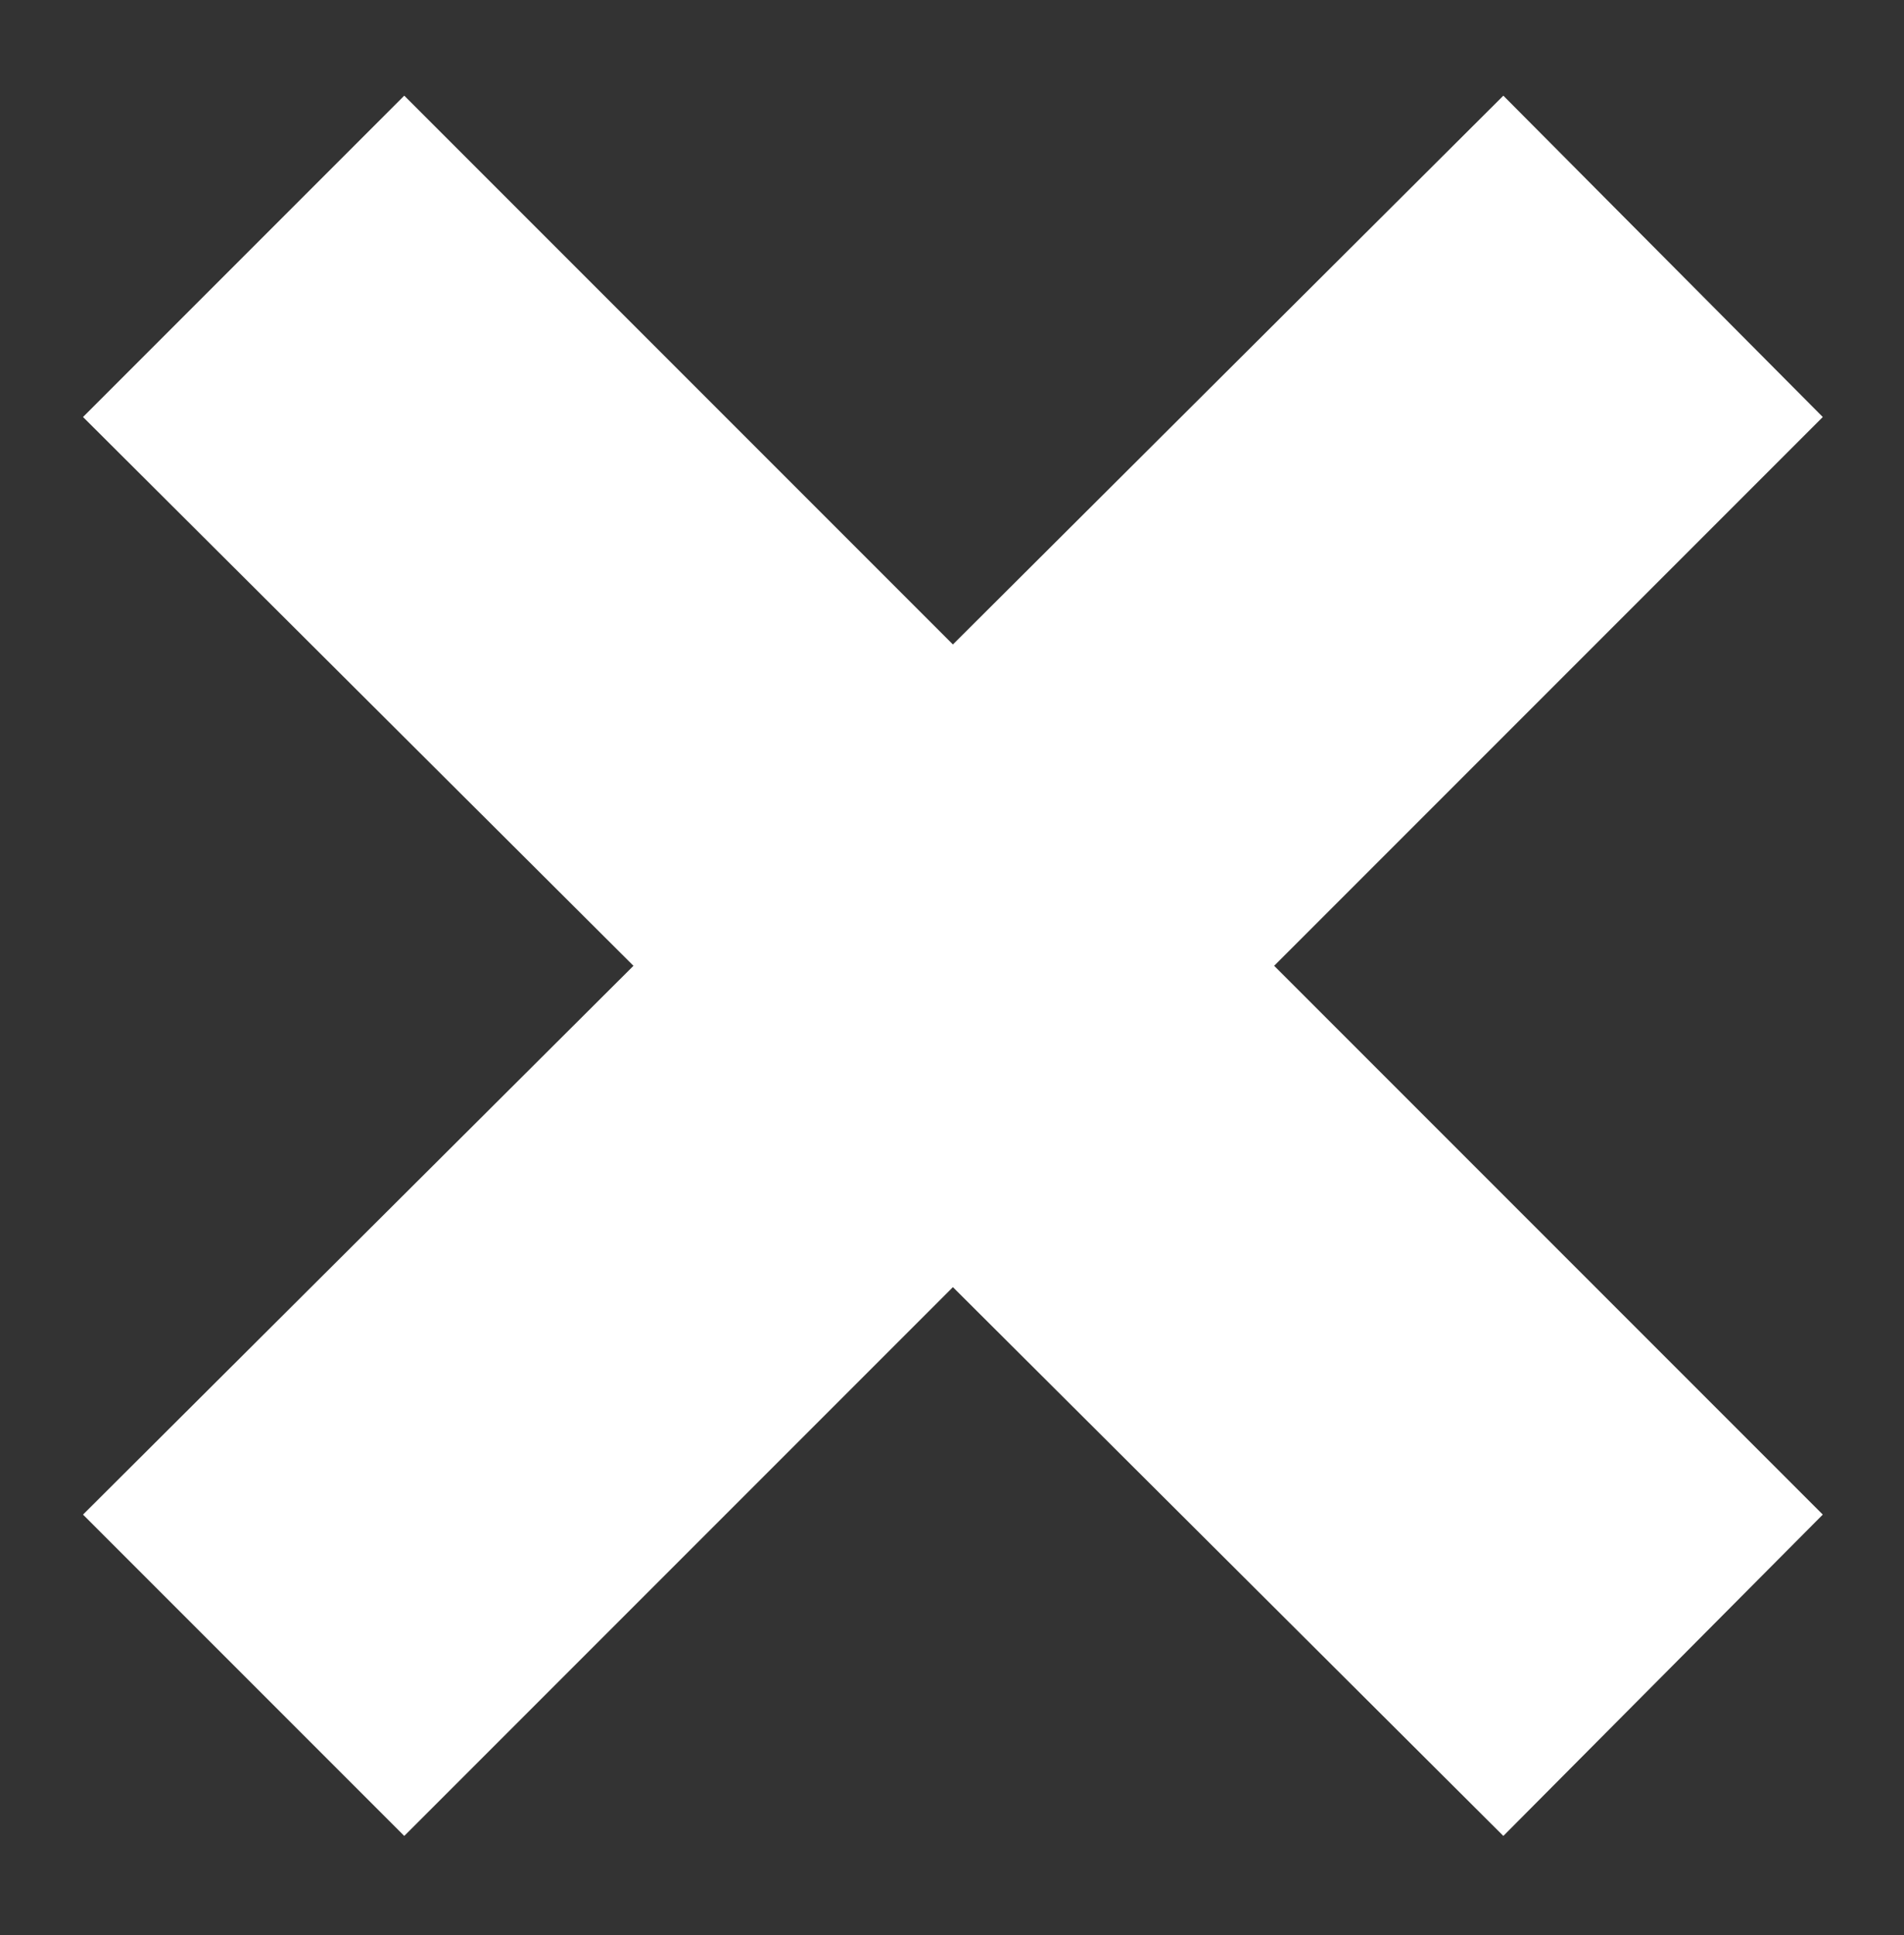 <svg version="1.1" id="Layer_1" xmlns="http://www.w3.org/2000/svg" xmlns:xlink="http://www.w3.org/1999/xlink" x="0px" y="0px" viewBox="0 0 105.5 107.2" style="enable-background:new 0 0 105.5 107.2;" xml:space="preserve">
	<rect x="0" y="0" width="105.5" height="107.2" fill="#333333" stroke="none"/>
	<polygon style="fill:#FFF;" points="101,83.9 70.6,53.5 101,23.1 83.3,5.3 52.8,35.7 22.4,5.3 4.6,23.1 35.1,53.5 4.6,83.9 22.4,101.7 52.8,71.3 83.3,101.7 "/>
</svg>